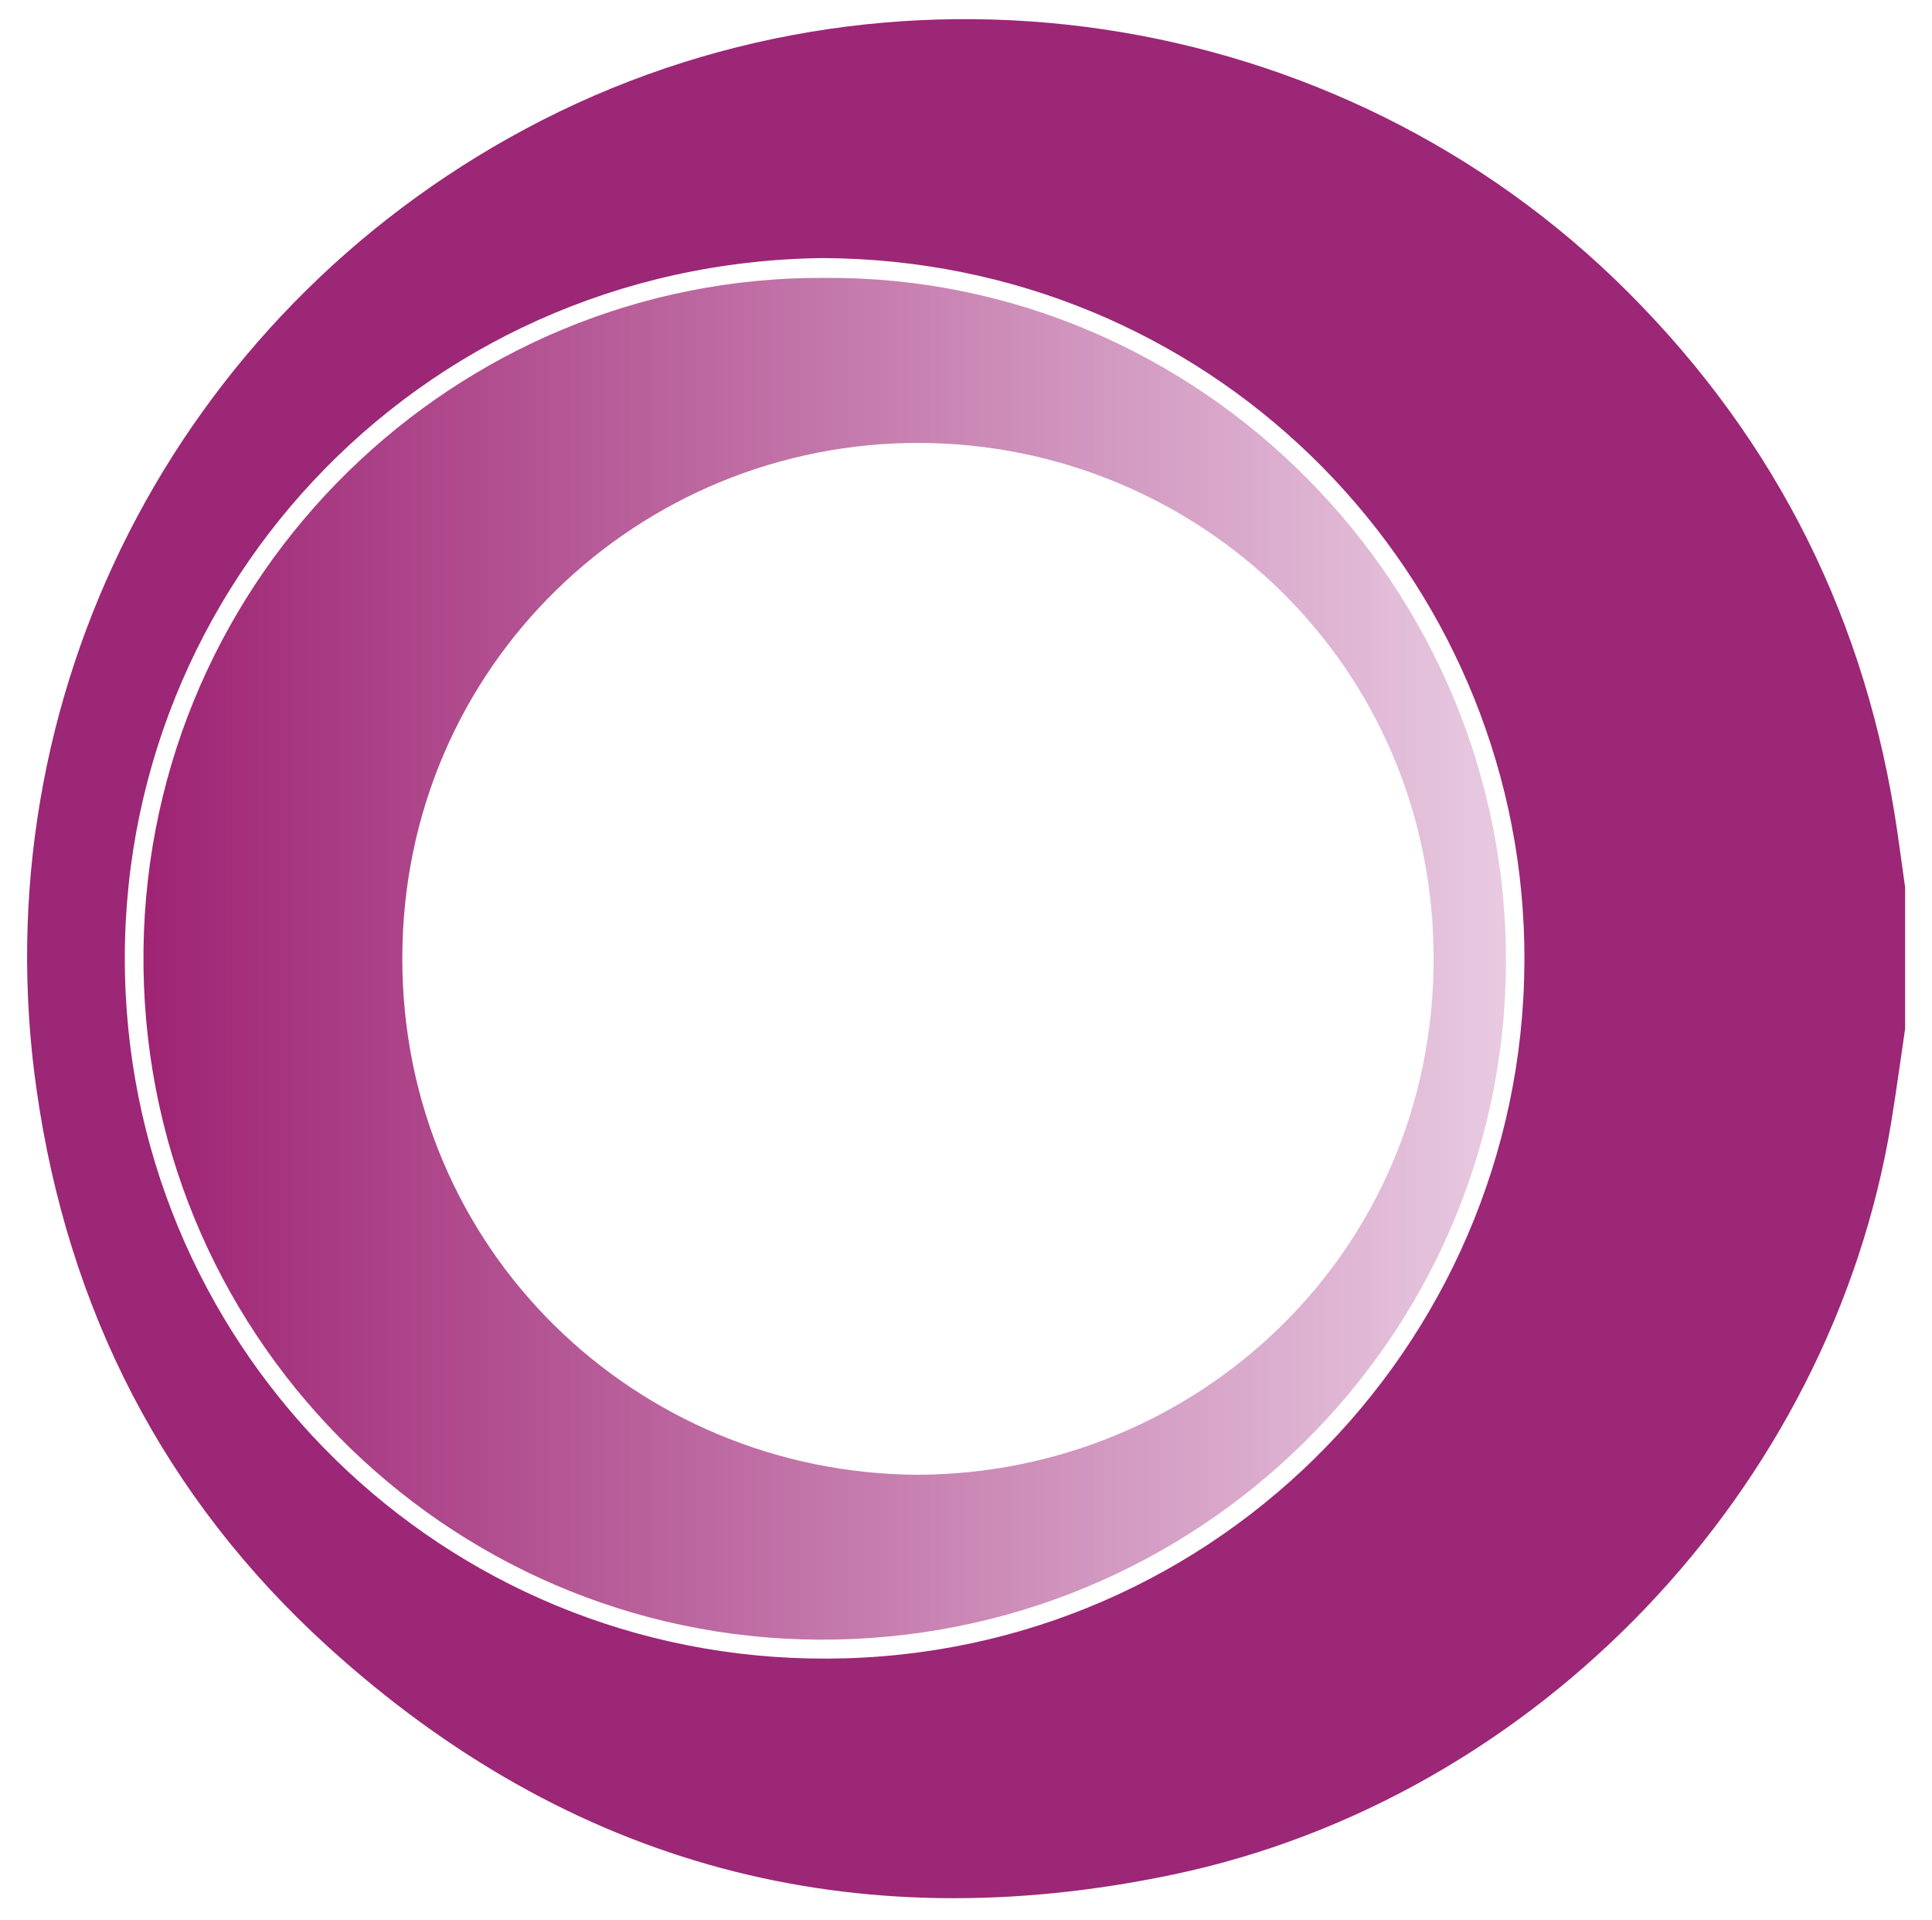 <?xml version="1.0" encoding="utf-8"?>
<svg id="master-artboard" viewBox="0 0 259.66 258.004" version="1.1" xmlns="http://www.w3.org/2000/svg" x="0px" y="0px" style="enable-background:new 0 0 1400 980;" width="259.66px" height="258.004px"><g transform="matrix(0.254, 0, 0, 0.254, -0.253, 62.947)"><linearGradient id="a" x1="0%" y1="50%" y2="50%"><stop offset="0" stop-color="#9e2373"/><stop offset="1" stop-color="#e8cae1"/></linearGradient><g fill="none" fill-rule="evenodd" transform="matrix(1.872, 0, 0, 1.872, -909.748, -238.935)"><path d="M1 214c5.429-10.926 9.183-12.814 24.167-11.695v5.162c0 13.329-.021 26.658.006 39.986.03 14.079 8.287 22.333 22.358 22.375 7.497.023 14.995.042 22.492-.004 13.457-.084 21.783-8.402 21.796-21.915.038-39.152.466-78.313-.205-117.454-.275-16.025 9.824-21.78 23.892-18.971v5.792c0 28.323.378 56.653-.156 84.967-.274 14.548 10.275 23.831 22.82 22.899 9.611-.714 19.317-.117 28.98-.149 11.814-.039 20.117-8.197 20.326-20.012.091-5.163.006-10.329.02-15.494.03-11.224 5.947-17.166 17.244-17.319 1.986-.026 3.973-.003 6.766-.003v15.585c.001 5.832-.099 11.665.025 17.494.257 11.993 8.901 19.917 21.581 19.919 13.362.003 22.442-7.938 22.682-20.039.103-5.154-.272-10.316-.283-15.475-.024-11.293 5.894-17.304 17.096-17.48 1.989-.031 3.977-.004 6.246-.004.242 1.294.614 2.375.619 3.457.043 11.163.243 22.331-.018 33.487-.515 21.998-17.983 39.084-39.998 39.958-14.749.586-28.694-.833-39.902-12.125-9.918 9.498-21.712 12.77-34.974 12.124-7.48-.365-15 .152-22.487-.124-8.56-.315-17.104-1.07-26.336-1.68-.026.359-.219 1.903-.238 3.448-.297 24.842-15.698 41.539-40.538 42.907-12.111.666-24.356.605-36.443-.359C19.129 291.71 4.831 277.463 1.89 258.15c-.114-.745-.585-1.435-.89-2.15zm17.35 135.917v25.568c7.578-.47 15.61 2.167 20.703-5.7 2.92-4.51 3.336-9.61.5-14.135-5.084-8.116-13.505-4.986-21.202-5.733zM1 343c2.722-5.878 7.378-7.945 13.714-7.571 7.465.442 15.023-.167 22.422.697 9.279 1.084 16.948 5.46 19.874 15.026 2.888 9.44 2.237 18.627-5.52 25.775-2.807 2.587-6.633 4.068-10.3 6.236 8.906 4.027 12.328 12.525 15.645 21.107 3.103 8.027 6.236 16.043 9.674 24.884-6.413 0-12 .164-17.56-.141-1.09-.06-2.591-1.753-3.03-3-2.15-6.108-3.833-12.383-6.03-18.473-1.343-3.73-3.09-7.364-5.052-10.814-3.57-6.269-8.86-9.278-16.688-7.42V429H.999zm143.661 52.47c-.659-4.332-.98-8.836-2.1-13.133-1.1-4.228-3.605-7.515-8.696-7.489-4.988.026-7.664 3.024-8.822 7.357-2.308 8.646-2.36 17.385-.174 26.098 1.161 4.623 4.225 7.16 8.893 7.321 4.861.17 7.85-2.787 8.95-7.177 1.038-4.149 1.308-8.492 1.95-12.978zm-32.91 41.57c5.344 1.792 10.156 3.563 15.063 5.018 11.452 3.395 16.906-.696 17.015-12.597.02-1.929.003-3.859.003-5.974-3.434 2.033-6.168 4.347-9.323 5.395-10.499 3.488-21.254-1.986-25.037-13.088-4.467-13.109-4.66-26.64-.37-39.765 5.288-16.175 22.416-20.035 35.016-7.788 3.174-6.623 8.815-7.707 15.333-6.836.21.625.497 1.082.497 1.538-.013 23.494-.085 46.987-.072 70.482.013 21.726-15.629 26.16-29.314 24.27-8.097-1.118-15.893-4.425-24.499-6.944l5.687-13.71zm211.1-325.744V248.57h-23.687v-6.086c0-36.992.42-73.992-.2-110.975-.26-15.463 7.931-22.89 23.886-20.212zm45.91 61.166c.09 1.545.229 2.84.23 4.133.012 23.82.099 47.64-.02 71.458-.1 20.43-15.925 40.013-35.8 44.59-1.261.29-2.583.317-4.134.497 0-7.526-.09-14.757.095-21.98.028-1.112 1.055-2.635 2.057-3.219 12.447-7.247 14.349-19.123 14.314-31.932-.04-14.158.56-28.345-.15-42.468-.948-18.939 9.778-22.757 23.409-21.079zM193.078 331.255v36.695c1.754-1.154 2.907-1.856 4-2.64 5.121-3.686 10.856-4.988 17.032-4.153 7.515 1.015 13.293 6.476 13.502 14.445.462 17.606.144 35.232.144 53.205h-15.923v-5.109c0-12.99.081-25.98-.05-38.969-.039-3.865.583-8.437-4.728-9.753-4.758-1.179-9.799 1.197-11.82 6.188-1.332 3.291-1.894 7.075-1.977 10.657-.249 10.653-.08 21.315-.099 31.974-.003 1.62-.135 3.24-.218 5.106h-15.776c0-1.9.003-3.67 0-5.439-.054-26.145-.072-52.29-.179-78.435-.048-11.676 3.743-15.134 16.092-13.772zm111.396 57.208h18.482c.3-8.875-2.896-14.316-8.33-14.572-5.756-.271-9.228 4.575-10.152 14.572zm-.098 11.373c.997 14.385 7.849 18.98 20.803 14.534 2.957-1.014 5.857-2.196 9.134-3.433l5.5 12.808c-10.128 5.164-20.452 8.552-31.735 5.894-8.66-2.04-14.901-7.574-17.937-15.927-4.481-12.33-4.516-24.841.552-37.064 4.644-11.2 13.796-16.473 26.306-15.62 10.404.709 18.21 7.537 21.057 18.948 1.079 4.327 1.589 8.846 1.872 13.308.346 5.469-.822 6.518-6.18 6.542-8.164.037-16.33.01-24.495.01zm-35.733 29.331H251.76v-78.126h-22.563v-15.547h6.828c13.995 0 27.99-.007 41.986.002 10.517.006 13.83 3.925 12.326 15.222h-21.696zm100.12-98.07v97.795H353v-83.661c0-12.066 3.21-15.042 15.763-14.135zm-275.587 30.51v67.283H77.164c0-4.707.01-9.15-.002-13.594-.034-13.3.056-26.606-.156-39.905-.176-10.936 4.606-15.26 16.169-13.785zm118.038-235.445v24.368h-23.312c-4.044-17.598 5.65-27.797 23.312-24.368zm28.668 142.743c3.335 17.96-5.13 26.862-23.04 24.048v-24.048zm-82.563-118.392c-3.526-21.555 8.22-27.128 23.232-24.375v24.375zm89.823 142.414v-24.054h23.239c3.513 17.98-5.078 27.008-23.24 24.054zM93.263 336.011v15.839H77.907c-2.861-11.627 2.796-17.642 15.356-15.84z" fill="#58595b"/><path d="M718.936 68.186C603.65 69.629 516.438 165.037 522.04 276.213c5.339 105.926 93.99 190.865 203.447 187.683 110.755-3.218 196.757-96.727 191.697-206.978-4.72-102.863-89.313-188.336-198.25-188.732zM1025 286c-1.308 8.837-2.495 17.695-3.944 26.509-17.021 103.52-99.854 190.859-202.96 212.495-90.263 18.941-170.593-2.315-238.926-64.422-46.373-42.148-73.476-95.244-82.331-157.394-15.765-110.644 39.252-218.567 138.29-271.562 102-54.578 229.644-35.665 311.45 46.09 42.44 42.412 67.658 93.387 76.237 152.687.752 5.196 1.458 10.398 2.184 15.597z" fill="#9b2776"/><path d="M744.843 412.027c78.979-.267 145.947-62.646 145.883-145.926-.066-83.328-67.001-145.337-145.095-145.675-79.323-.343-146.234 62.747-146.407 145.391-.172 82.662 66.11 145.764 145.619 146.21M718.66 73.788c105.997-.727 193.415 87.107 192.516 194.463-.881 105.24-87.101 190.821-194.133 190.37-105.79-.448-192.33-87.147-190.973-195.032 1.332-106.065 88.334-190.448 192.59-189.8" fill="url(#a)" transform="translate(1)"/></g></g></svg>